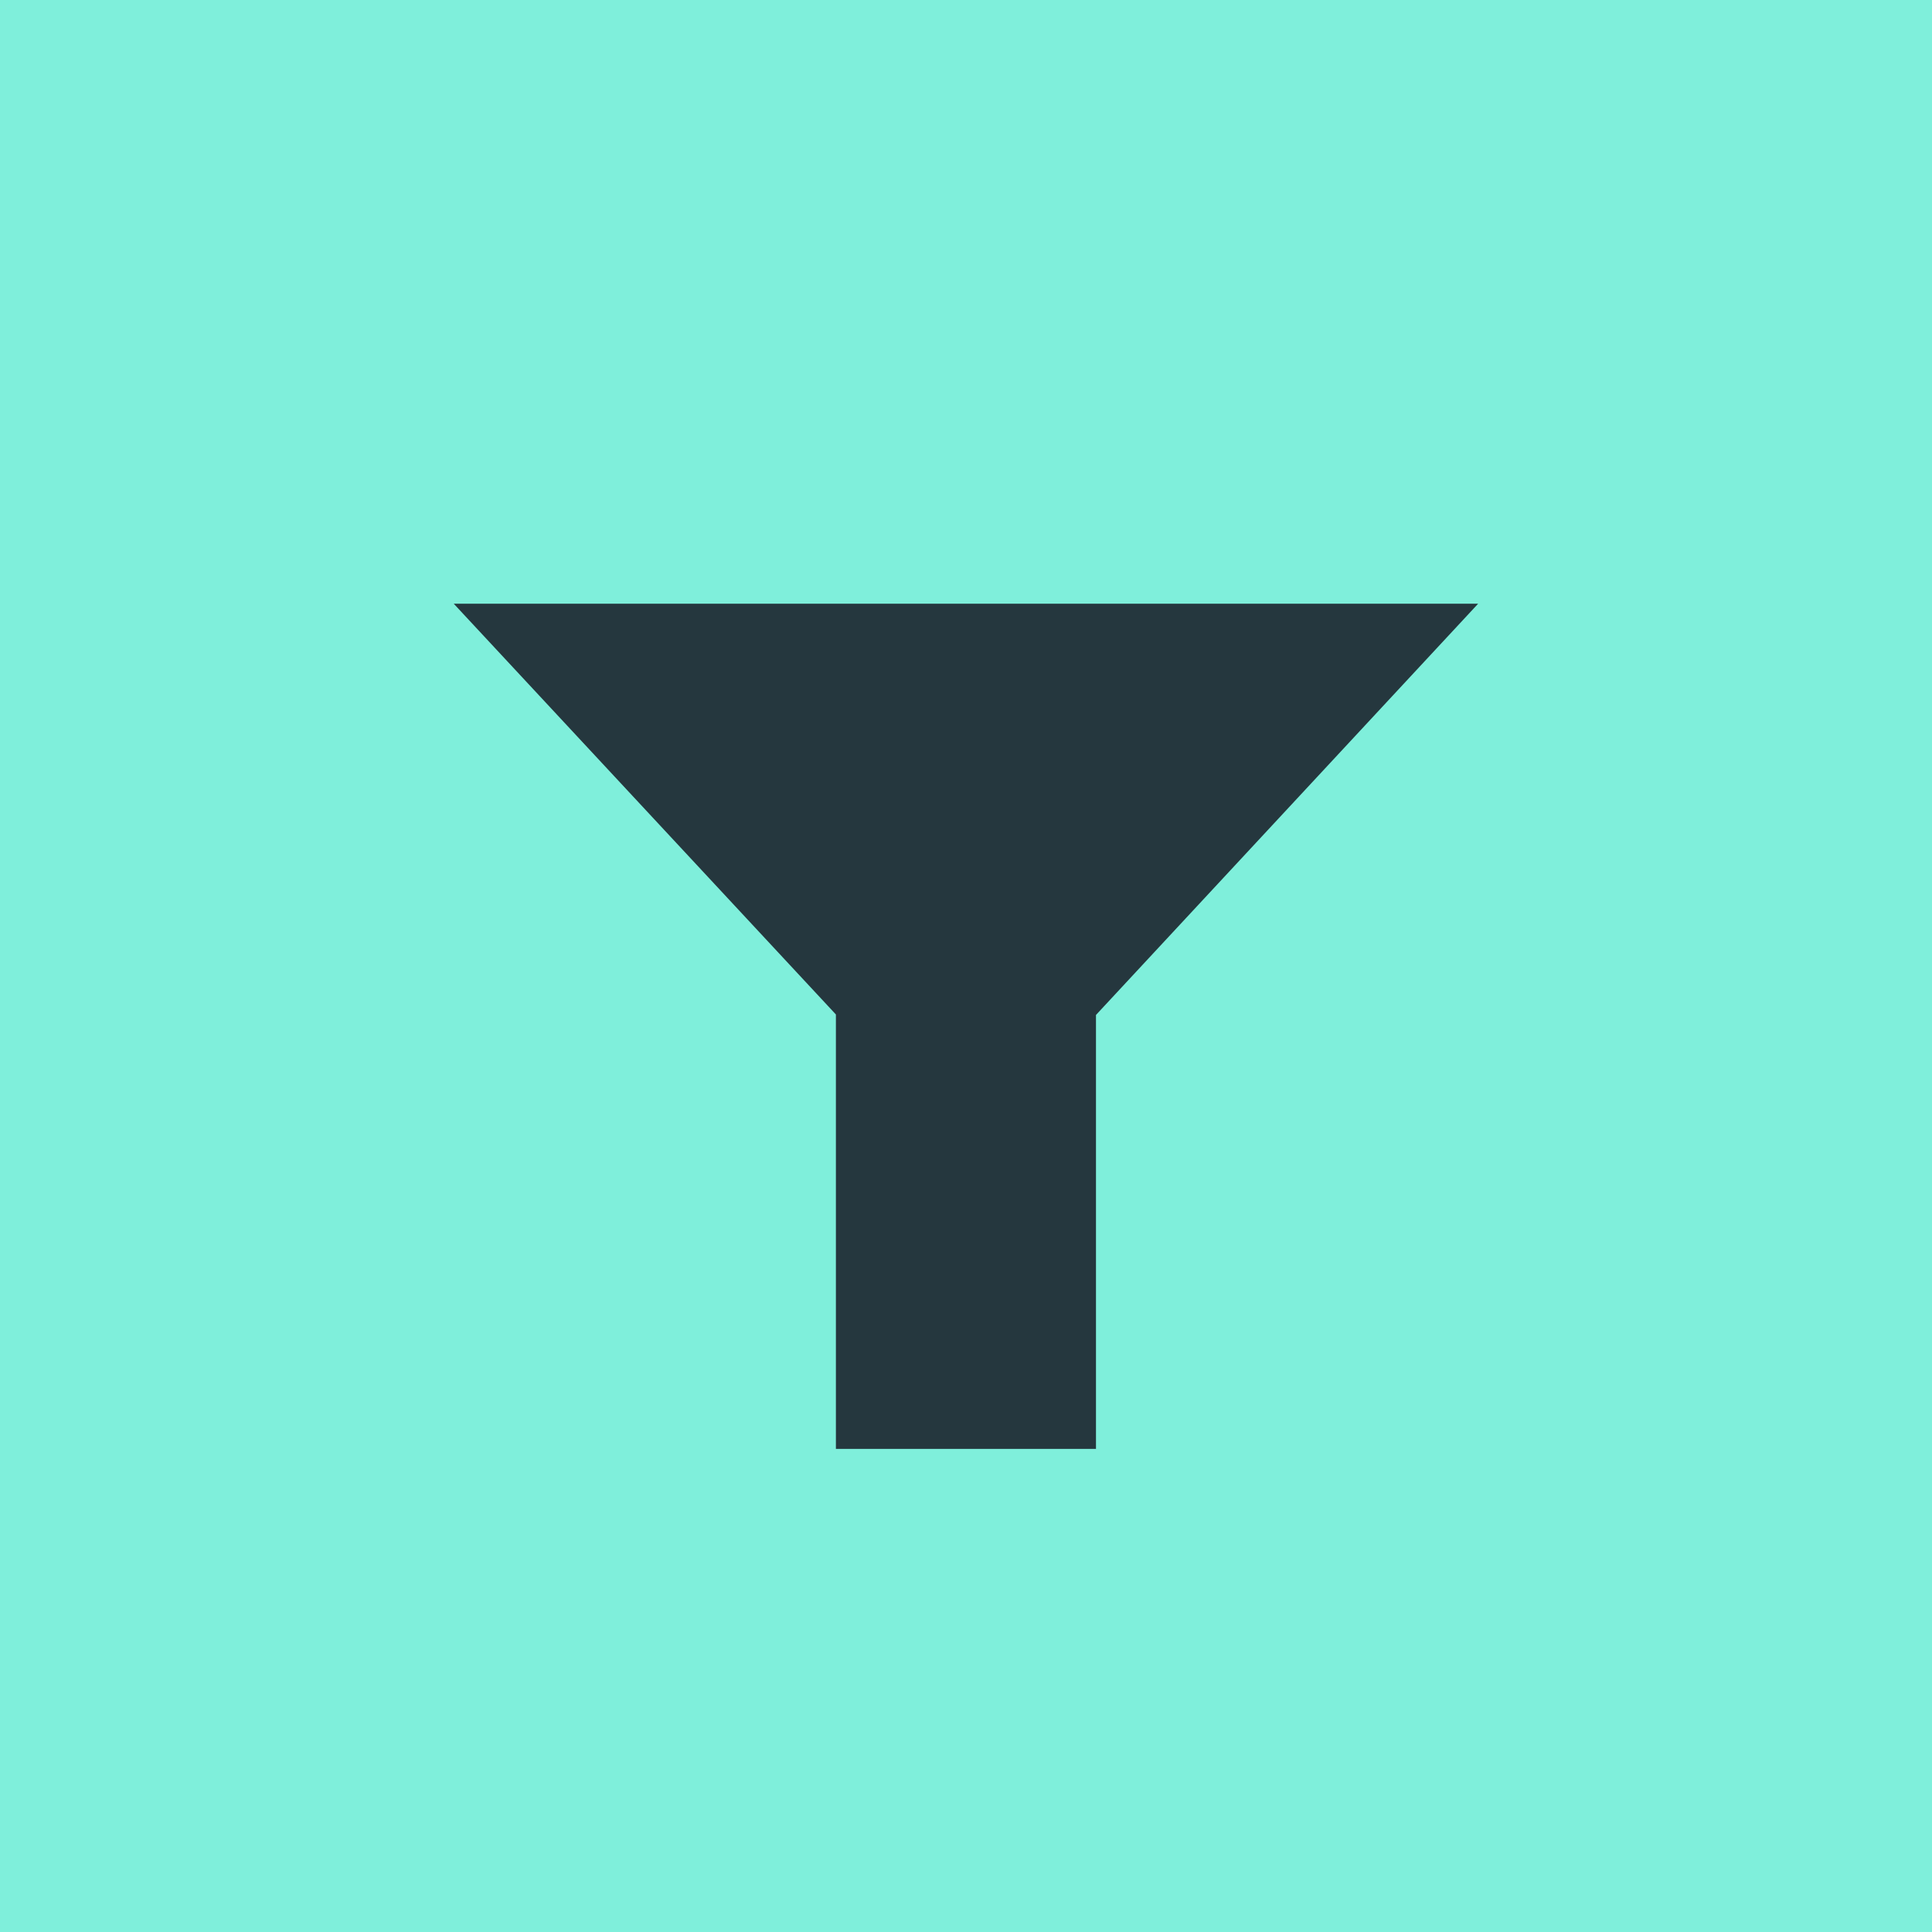 <svg id="fef9a258-a145-4d28-9f3f-3be097ff9140" data-name="cdbb258a-2c75-4af7-89a6-f00d2113614c" xmlns="http://www.w3.org/2000/svg" width="16.001" height="16.001" viewBox="0 0 16.001 16.001">
  <title>switch-bg-filter</title>
  <rect width="16.001" height="16.001" fill="#7fefdb"/>
  <polygon points="12.242 5 3.758 5 6.923 8.402 6.923 12 9.077 12 9.077 8.406 12.242 5" fill="#25373e"/>
</svg>
